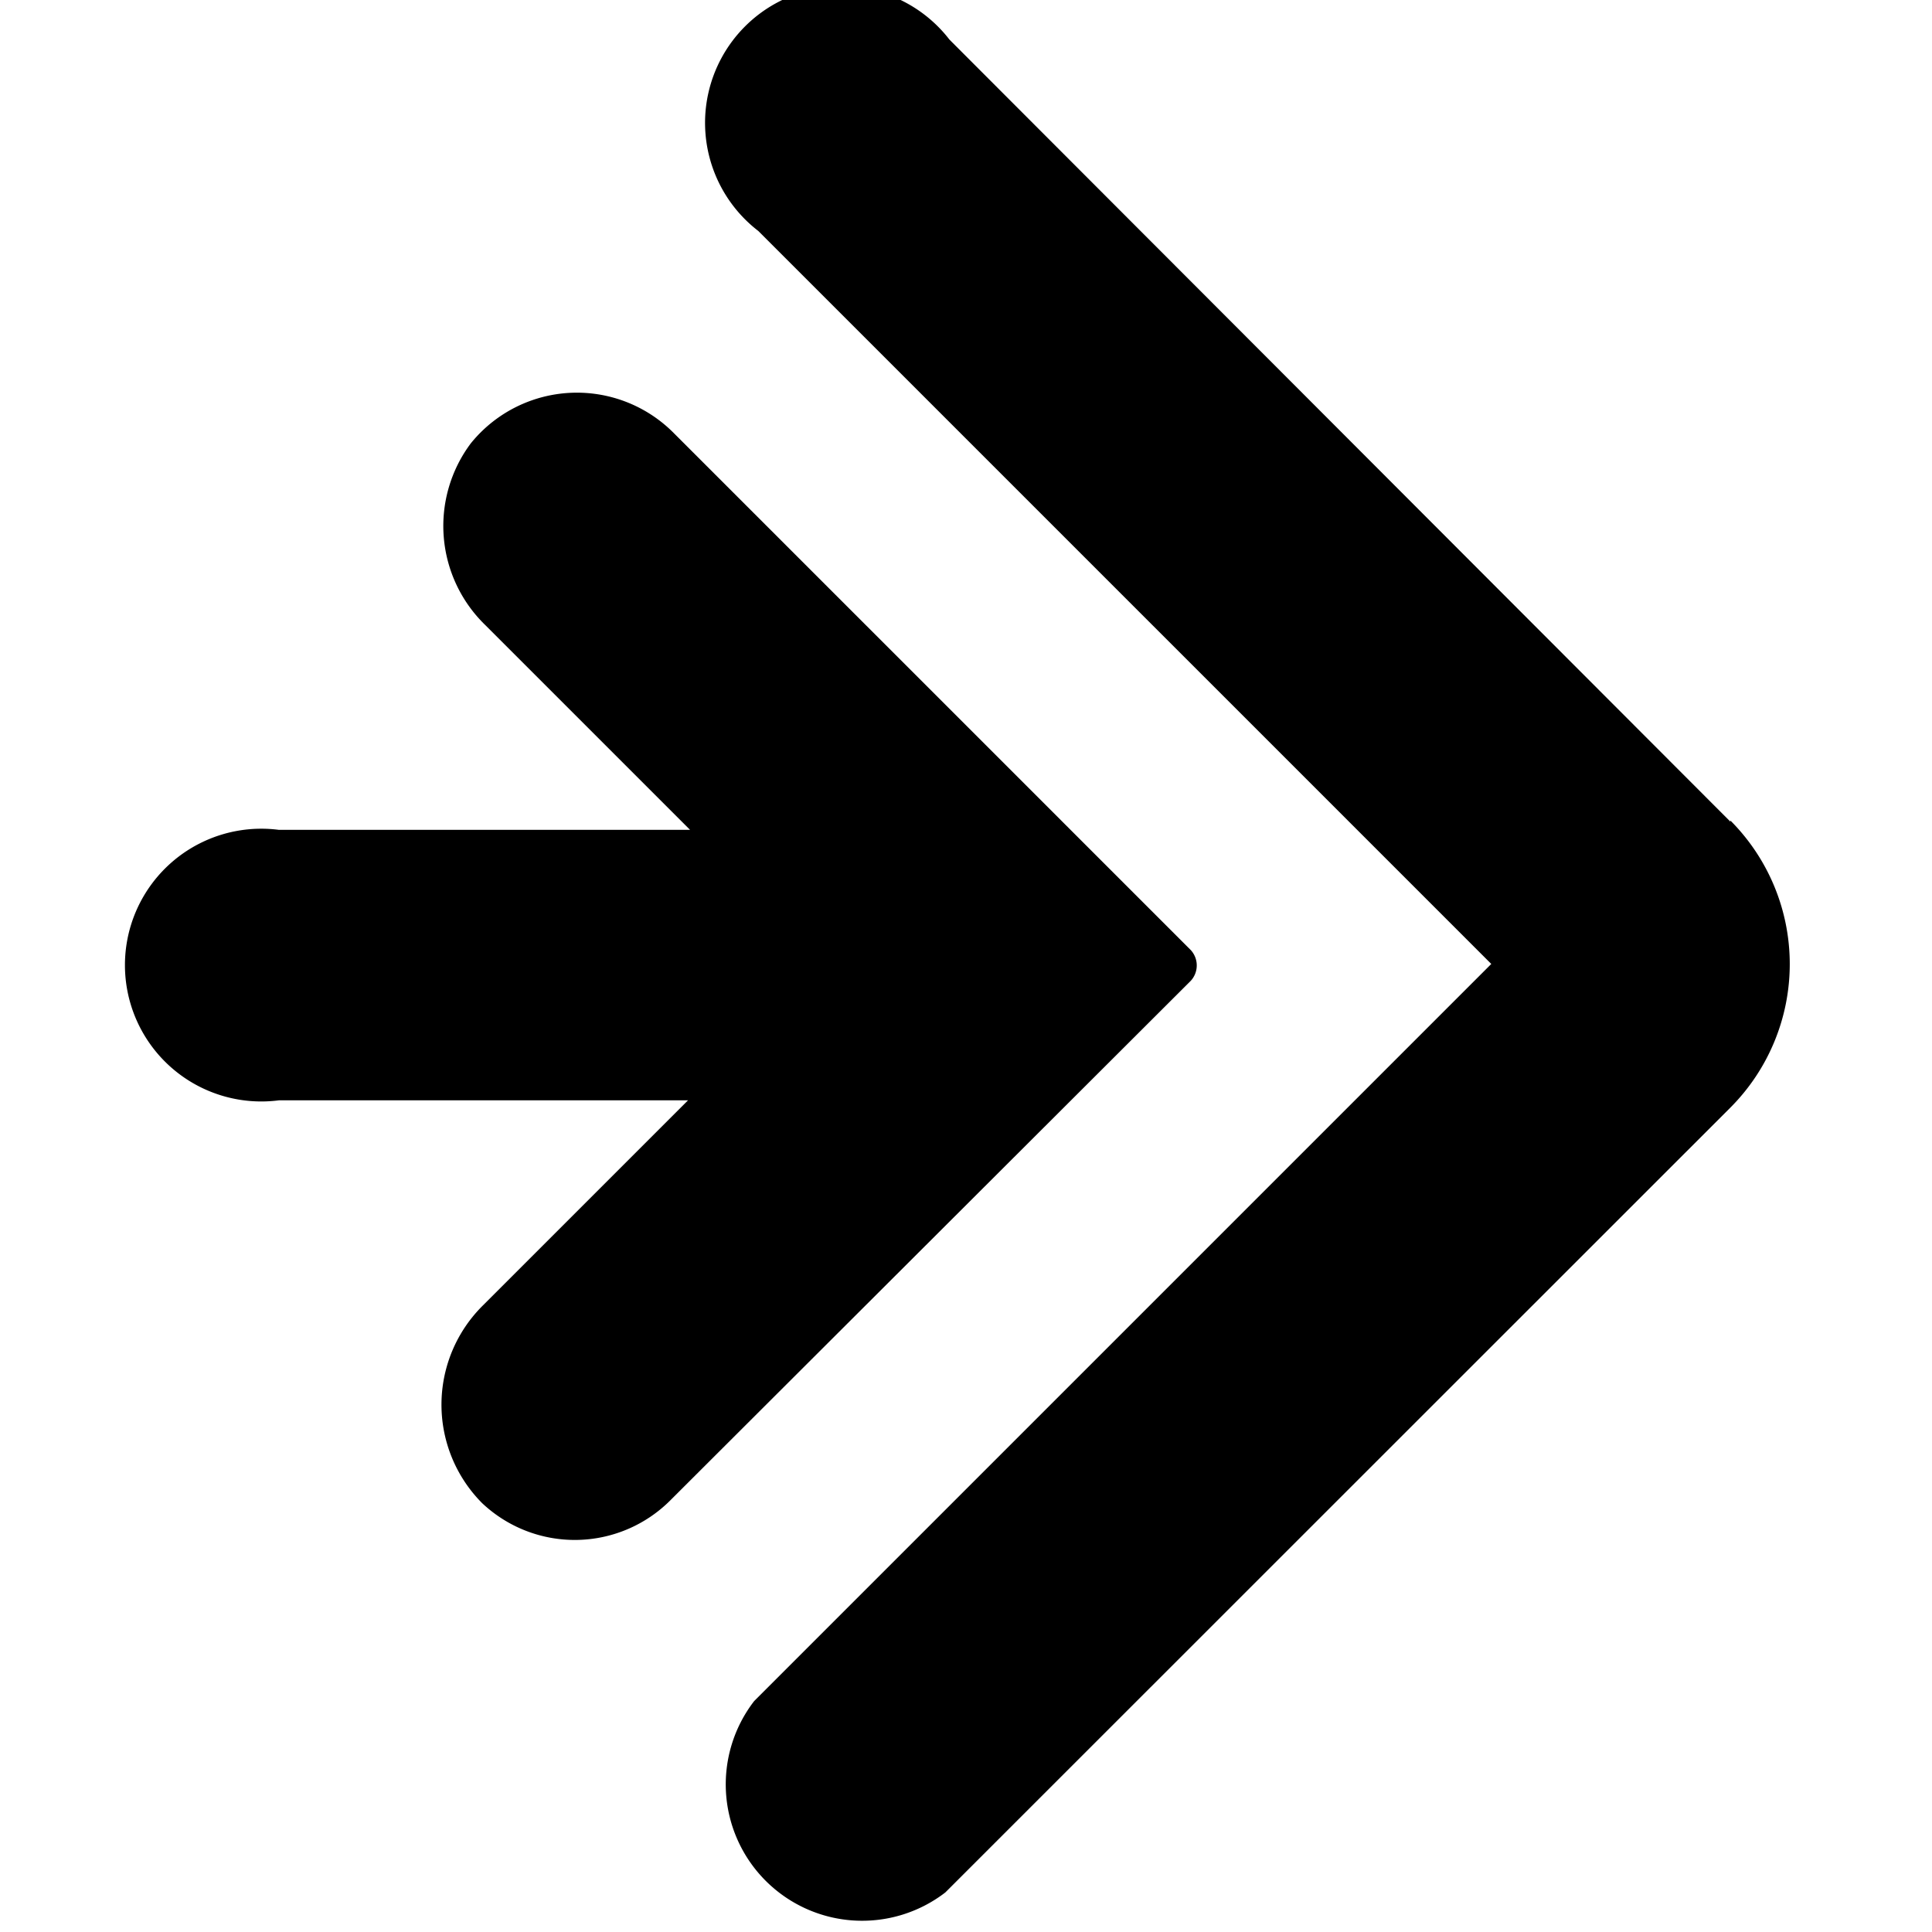 <svg xmlns="http://www.w3.org/2000/svg" viewBox="0 0 85 85"><defs><style>.cls-1{fill:none;}</style></defs><g id="Layer_2" data-name="Layer 2"><g id="Layer_1-2" data-name="Layer 1"><path d="M52.39,43.15,29.5,66a5.94,5.94,0,0,1-8.29.13,6.14,6.14,0,0,1,.06-8.72l9-9h-18a6,6,0,1,1,0-11.9H30.36l-9-9a6.07,6.07,0,0,1-.65-8A6,6,0,0,1,29.59,19l22.8,22.8A1,1,0,0,1,52.39,43.15Zm23.74-7L41.77,1.74a6,6,0,1,0-8.41,8.42L65.61,42.41,33.18,74.84a6,6,0,0,0,8.41,8.42L76.13,48.73a8.94,8.94,0,0,0,0-12.63Z"/><rect class="cls-1" width="85" height="85"/></g></g></svg>